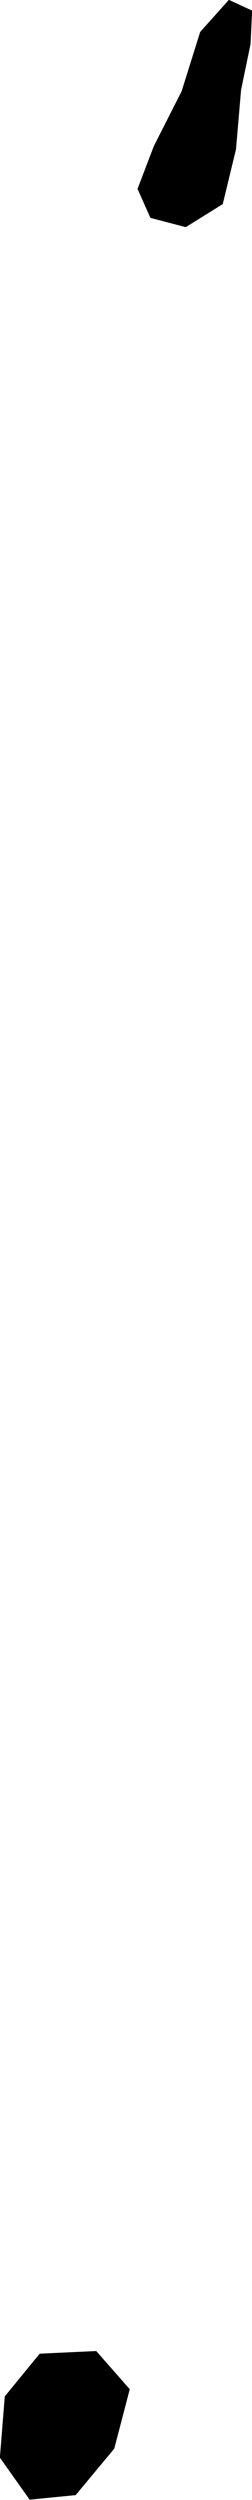 <?xml version="1.0" encoding="utf-8"?><!DOCTYPE svg  PUBLIC '-//W3C//DTD SVG 1.1//EN'  'http://www.w3.org/Graphics/SVG/1.1/DTD/svg11.dtd'><svg enable_background="new 0 0 1000 9890" height="9890px" pretty_print="False" style="stroke-linejoin: round; stroke:#000; fill: none;" version="1.1" viewBox="0 0 1000 9890" width="1000px" xmlns="http://www.w3.org/2000/svg" xmlns:xlink="http://www.w3.org/1999/xlink"><defs><style type="text/css"><![CDATA[path { fill-rule: evenodd; }]]></style></defs><g class="" fill="#000" id="country"><path d="M117.839,9888.241L299.916,9870.223L452.951,9686.721L514.328,9452.01L381.795,9301.225L157.687,9311.657L19.408,9480.459L0.051,9722.283L117.839,9888.241Z M908.368,0L794.821,126.602L721.157,361.314L610.974,578.008L546.295,747.285L597.216,861.559L737.163,898.07L883.56,807.03L936.021,590.336L956.149,355.624L993.678,174.493L999.949,42.201L908.368,0Z "/></g></svg>